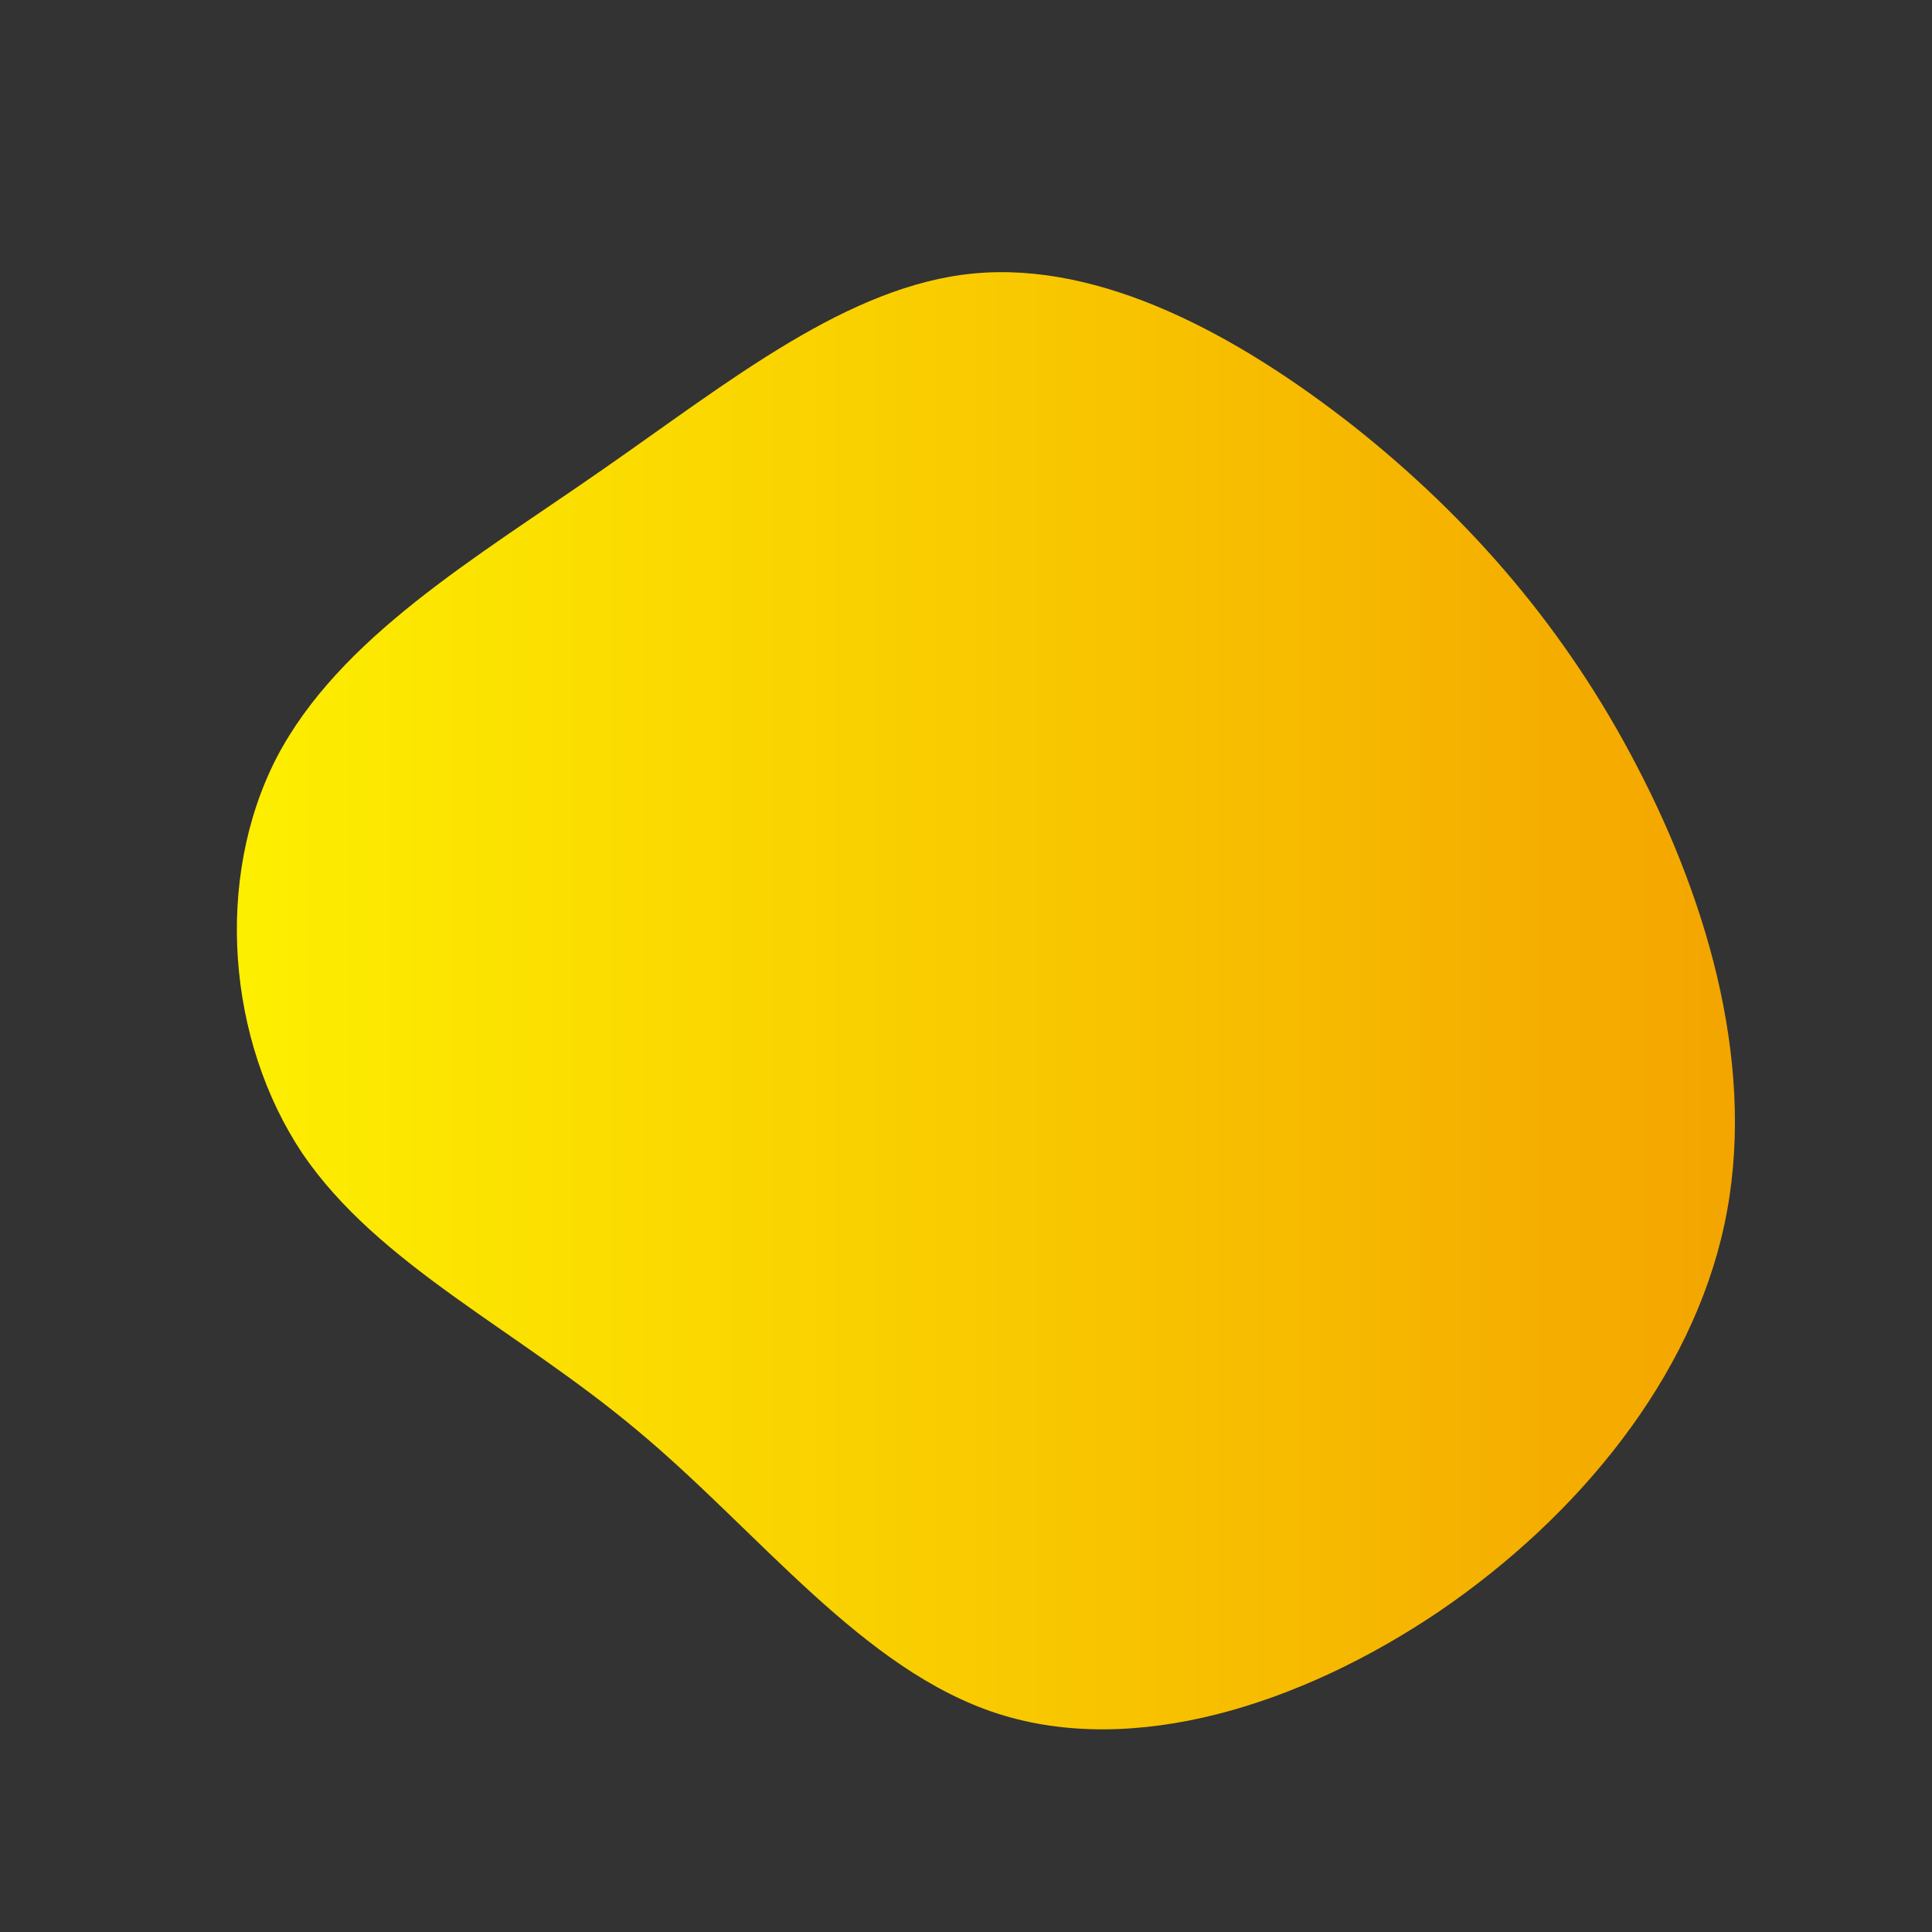<svg viewBox="0 0 200 200" xmlns="http://www.w3.org/2000/svg">
  <rect x="0" y="0" width="200" height="200" fill="#333333" stroke="none"/>
  <defs>
    <linearGradient id="grad1" x1="0%" y1="0%" x2="100%" y2="0%">
      <stop offset="0%" style="stop-color:#fdf000;stop-opacity:1" />
      <stop offset="100%" style="stop-color:#f4a400;stop-opacity:1" />
    </linearGradient>
  </defs>
  <path fill="url(#grad1)"
    d="M40.1,-55.9C52.1,-46.4,62.1,-34.9,69.5,-20.6C77,-6.2,81.9,11,78.5,26.8C75.1,42.6,63.5,56.9,49,66.8C34.5,76.6,17.3,81.9,3.3,77.4C-10.7,72.9,-21.4,58.6,-34,48.1C-46.5,37.6,-60.8,31,-68.7,19.4C-76.5,7.7,-77.8,-9,-71.4,-21.5C-64.9,-34,-50.8,-42.2,-37.6,-51.4C-24.5,-60.5,-12.2,-70.5,0.9,-71.7C14,-72.9,28,-65.4,40.1,-55.9Z"
    transform="translate(100 100)" />
</svg>